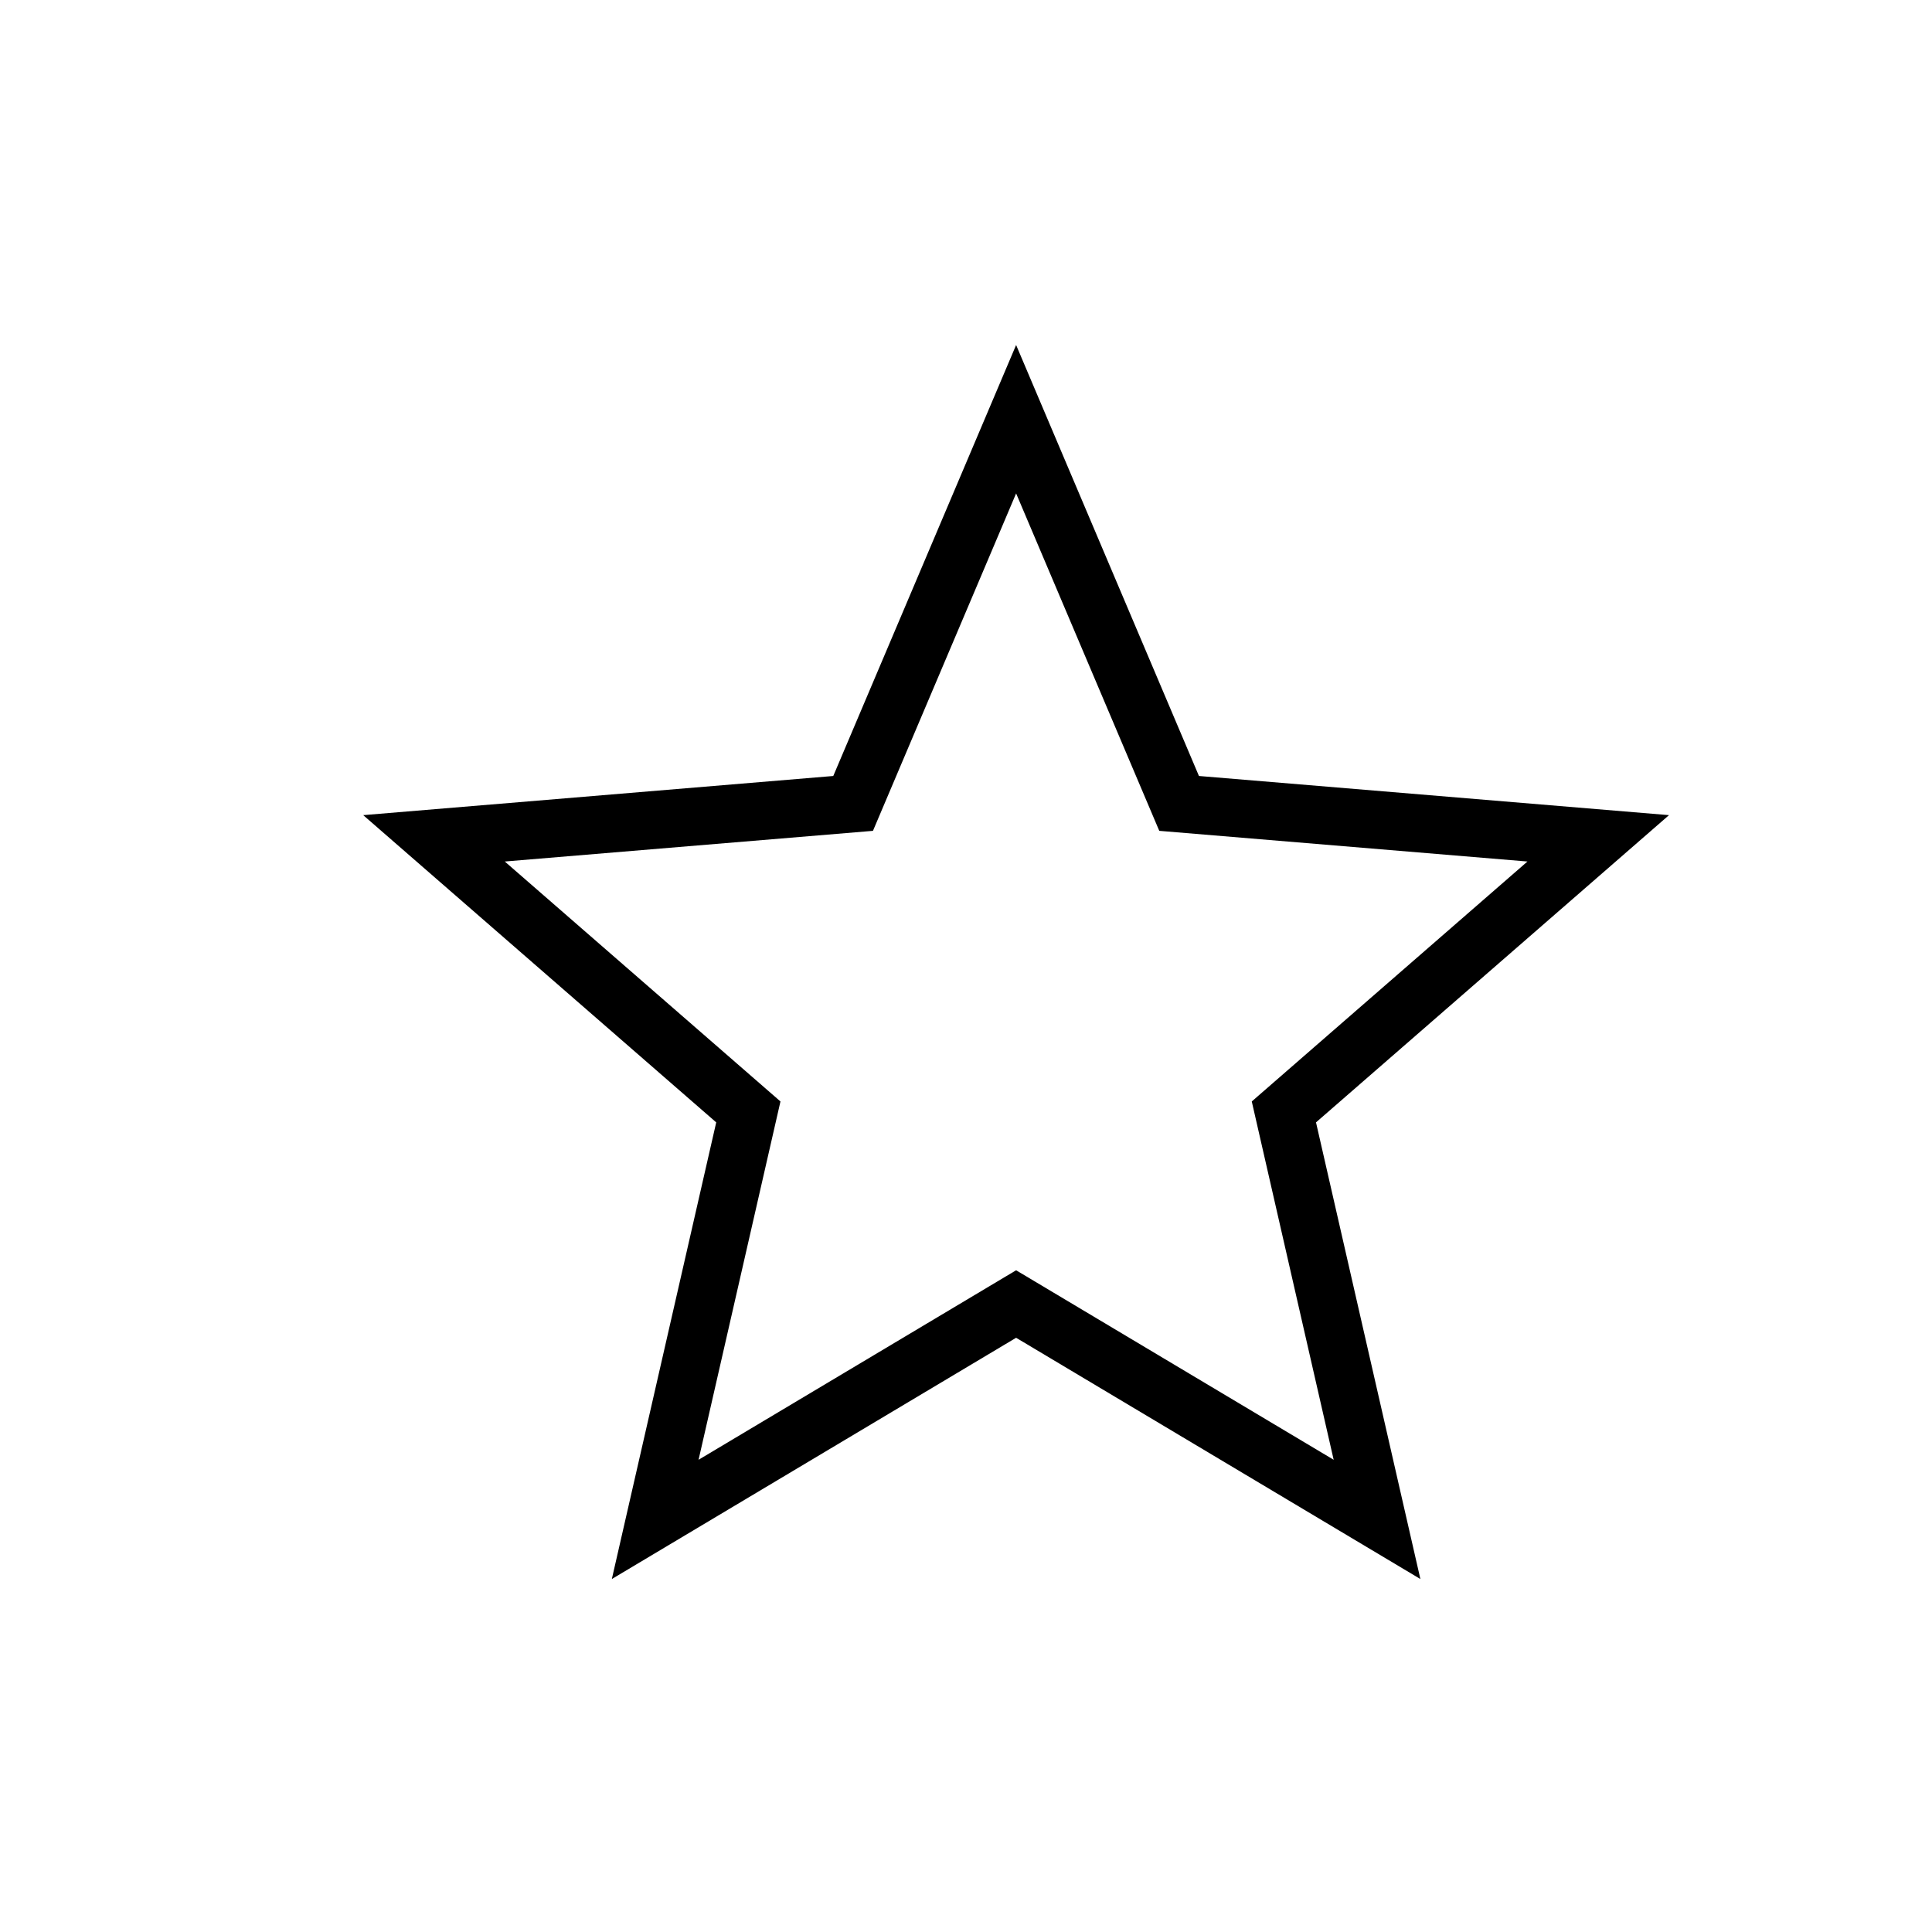 <?xml version="1.0" encoding="iso-8859-1"?>
<!-- Generator: Adobe Illustrator 19.1.0, SVG Export Plug-In . SVG Version: 6.00 Build 0)  -->
<svg version="1.1" id="Capa_1" xmlns="http://www.w3.org/2000/svg" xmlns:xlink="http://www.w3.org/1999/xlink" x="0px" y="0px"
	 width="32" height="32"
	 viewBox="140 -80 32 500">
<g>
	<g>
			<path d="M273.594,328.65l-104.625-62.436L64.344,328.65l27.013-118.178L0,130.959l121.65-10.135L168.969,9.287l47.318,111.537
				l121.65,10.135l-91.356,79.513L273.594,328.65z M168.969,248.746l82.184,49.044l-21.196-92.734l71.347-62.097l-95.287-7.939
				L168.97,47.695l-37.047,87.325l-95.287,7.939l71.347,62.097L86.787,297.79L168.969,248.746z" fill="black" stroke-width="2"/>
	</g>
	<g>
	</g>
	<g>
	</g>
	<g>
	</g>
	<g>
	</g>
	<g>
	</g>
	<g>
	</g>
	<g>
	</g>
	<g>
	</g>
	<g>
	</g>
	<g>
	</g>
	<g>
	</g>
	<g>
	</g>
	<g>
	</g>
	<g>
	</g>
	<g>
	</g>
</g>
<g>
</g>
<g>
</g>
<g>
</g>
<g>
</g>
<g>
</g>
<g>
</g>
<g>
</g>
<g>
</g>
<g>
</g>
<g>
</g>
<g>
</g>
<g>
</g>
<g>
</g>
<g>
</g>
<g>
</g>
</svg>
